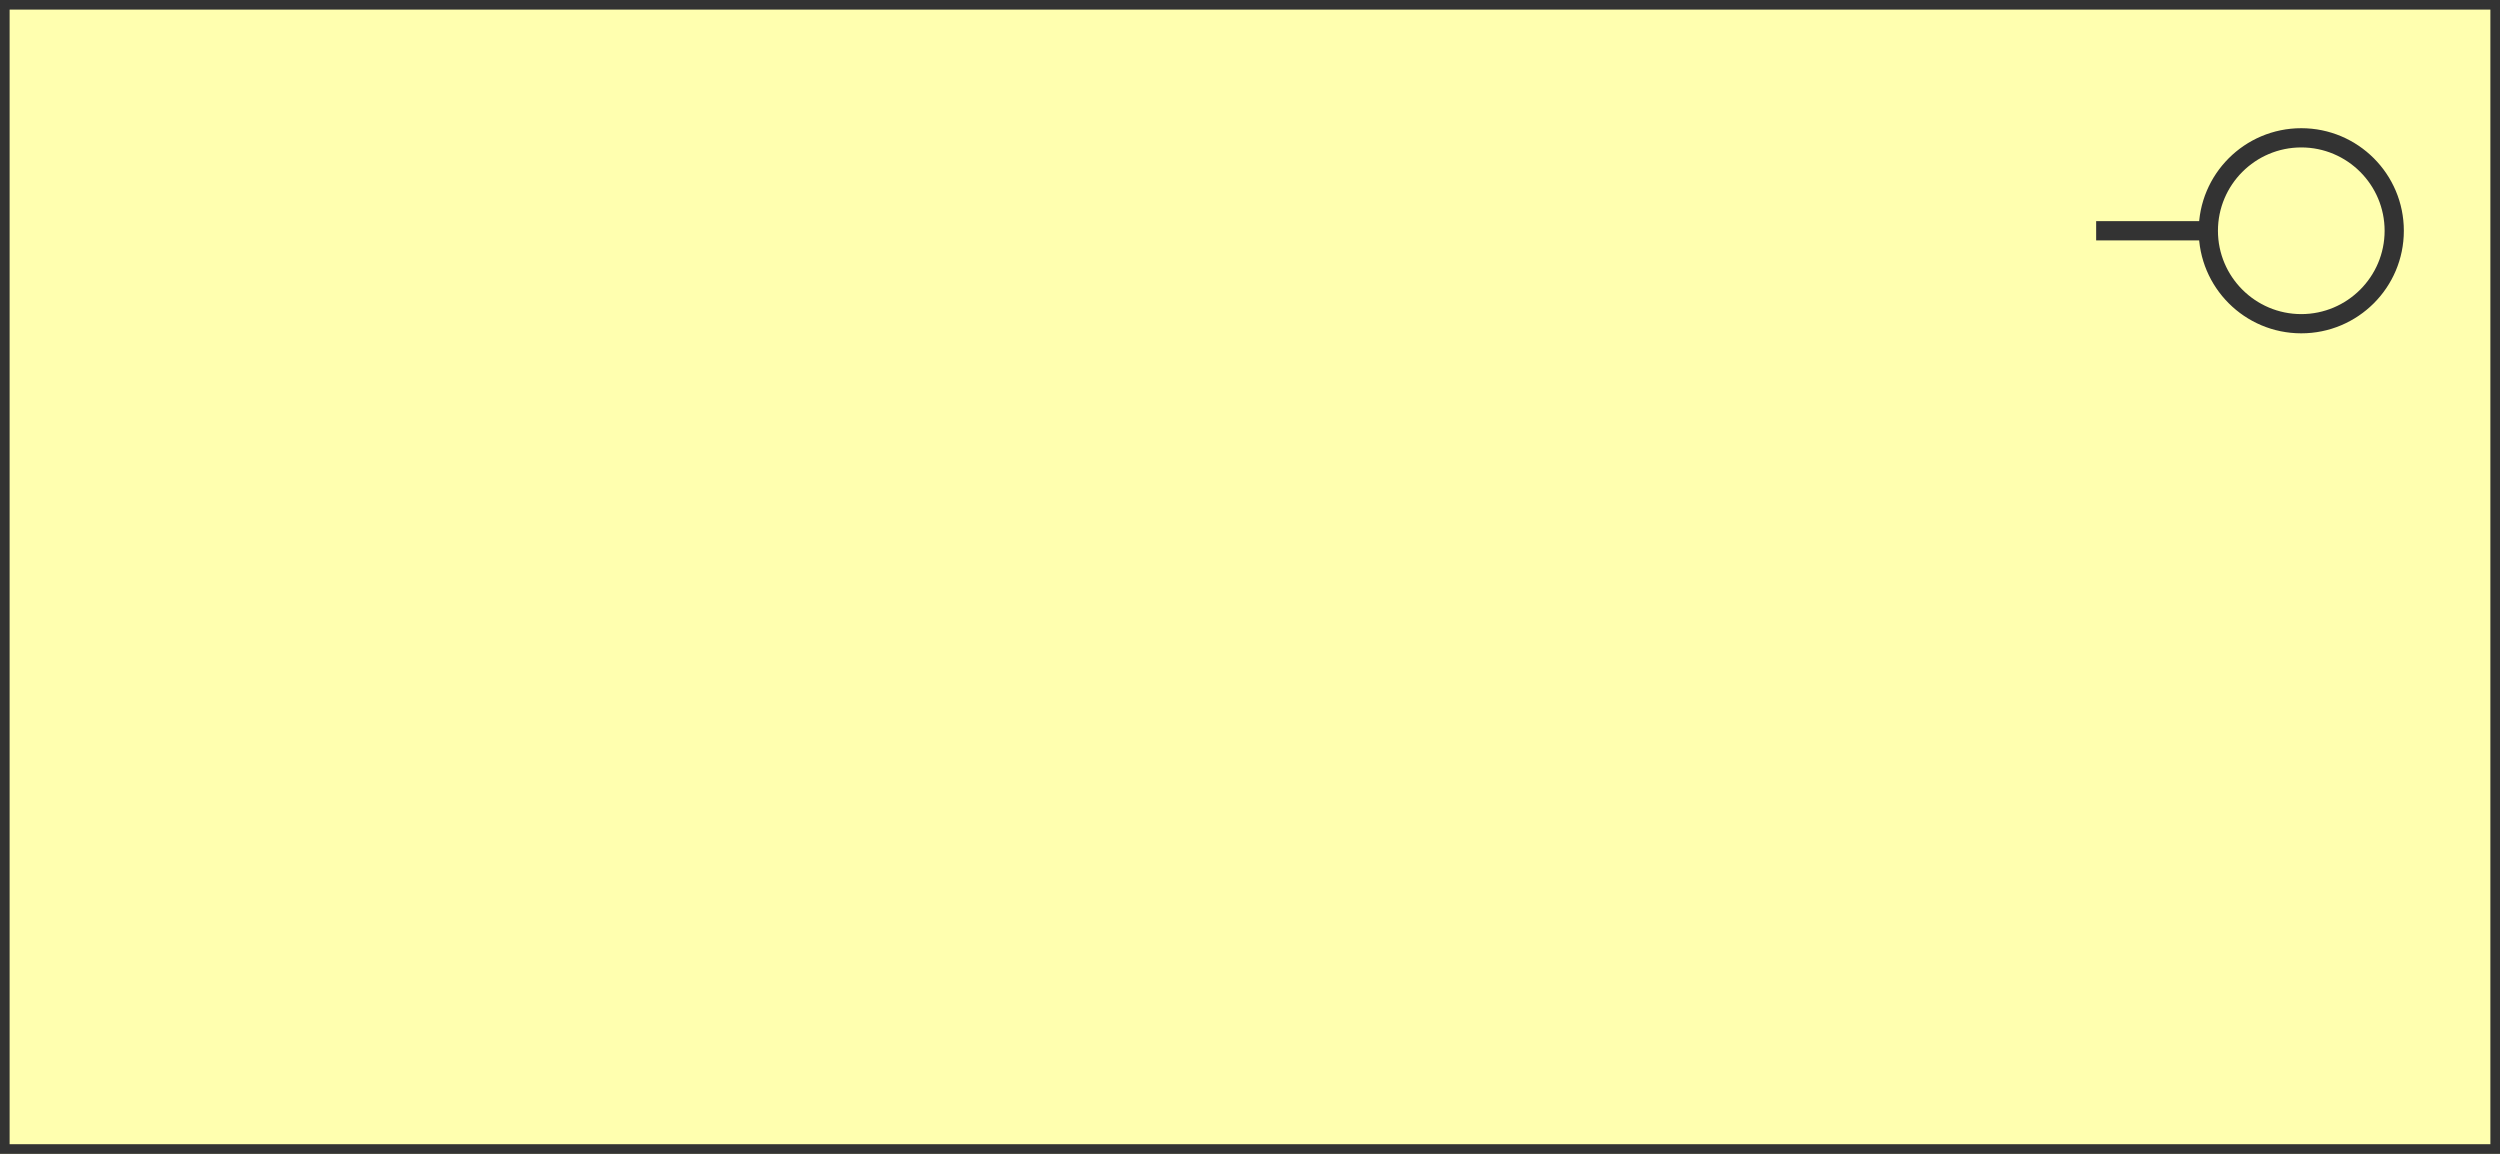 <svg version="1.1" xmlns="http://www.w3.org/2000/svg" xmlns:xlink="http://www.w3.org/1999/xlink" width="130" height="60"
     preserveAspectRatio="none">
    <rect width="100%" height="100%" fill="#808080" stroke="none"/>
    <rect width='130.0px' stroke-width='1.0' fill='rgb(255, 255, 175)' stroke='rgb(51, 51, 51)' look='allInOne'
          height='60.0px'/>
    <g transform='translate(109.0,4.0)'>
        <svg xmlns="http://www.w3.org/2000/svg" height="16.0" version="1.1" viewBox="0 0 160 160" width="16.0">
            <line fill="none" look="border" stroke="#333333" stroke-miterlimit="10" stroke-width="10" x1="0" x2="59.5"
                  y1="80" y2="80"/>
            <path d="M106.667,128.334c-26.651,0-48.334-21.683-48.334-48.334s21.683-48.333,48.334-48.333S155,53.348,155,80   S133.318,128.334,106.667,128.334z"
                  fill="#ffffaf" look="background"/>
            <path d="M106.667,36.667C130.561,36.667,150,56.106,150,80s-19.439,43.333-43.333,43.333S63.333,103.894,63.333,80   S82.773,36.667,106.667,36.667 M106.667,26.667c-29.455,0-53.333,23.878-53.333,53.333c0,29.455,23.878,53.333,53.333,53.333   C136.122,133.333,160,109.455,160,80C160,50.545,136.122,26.667,106.667,26.667L106.667,26.667z"
                  fill="#333333" look="border" stroke="none"/>
        </svg>
    </g>

</svg>